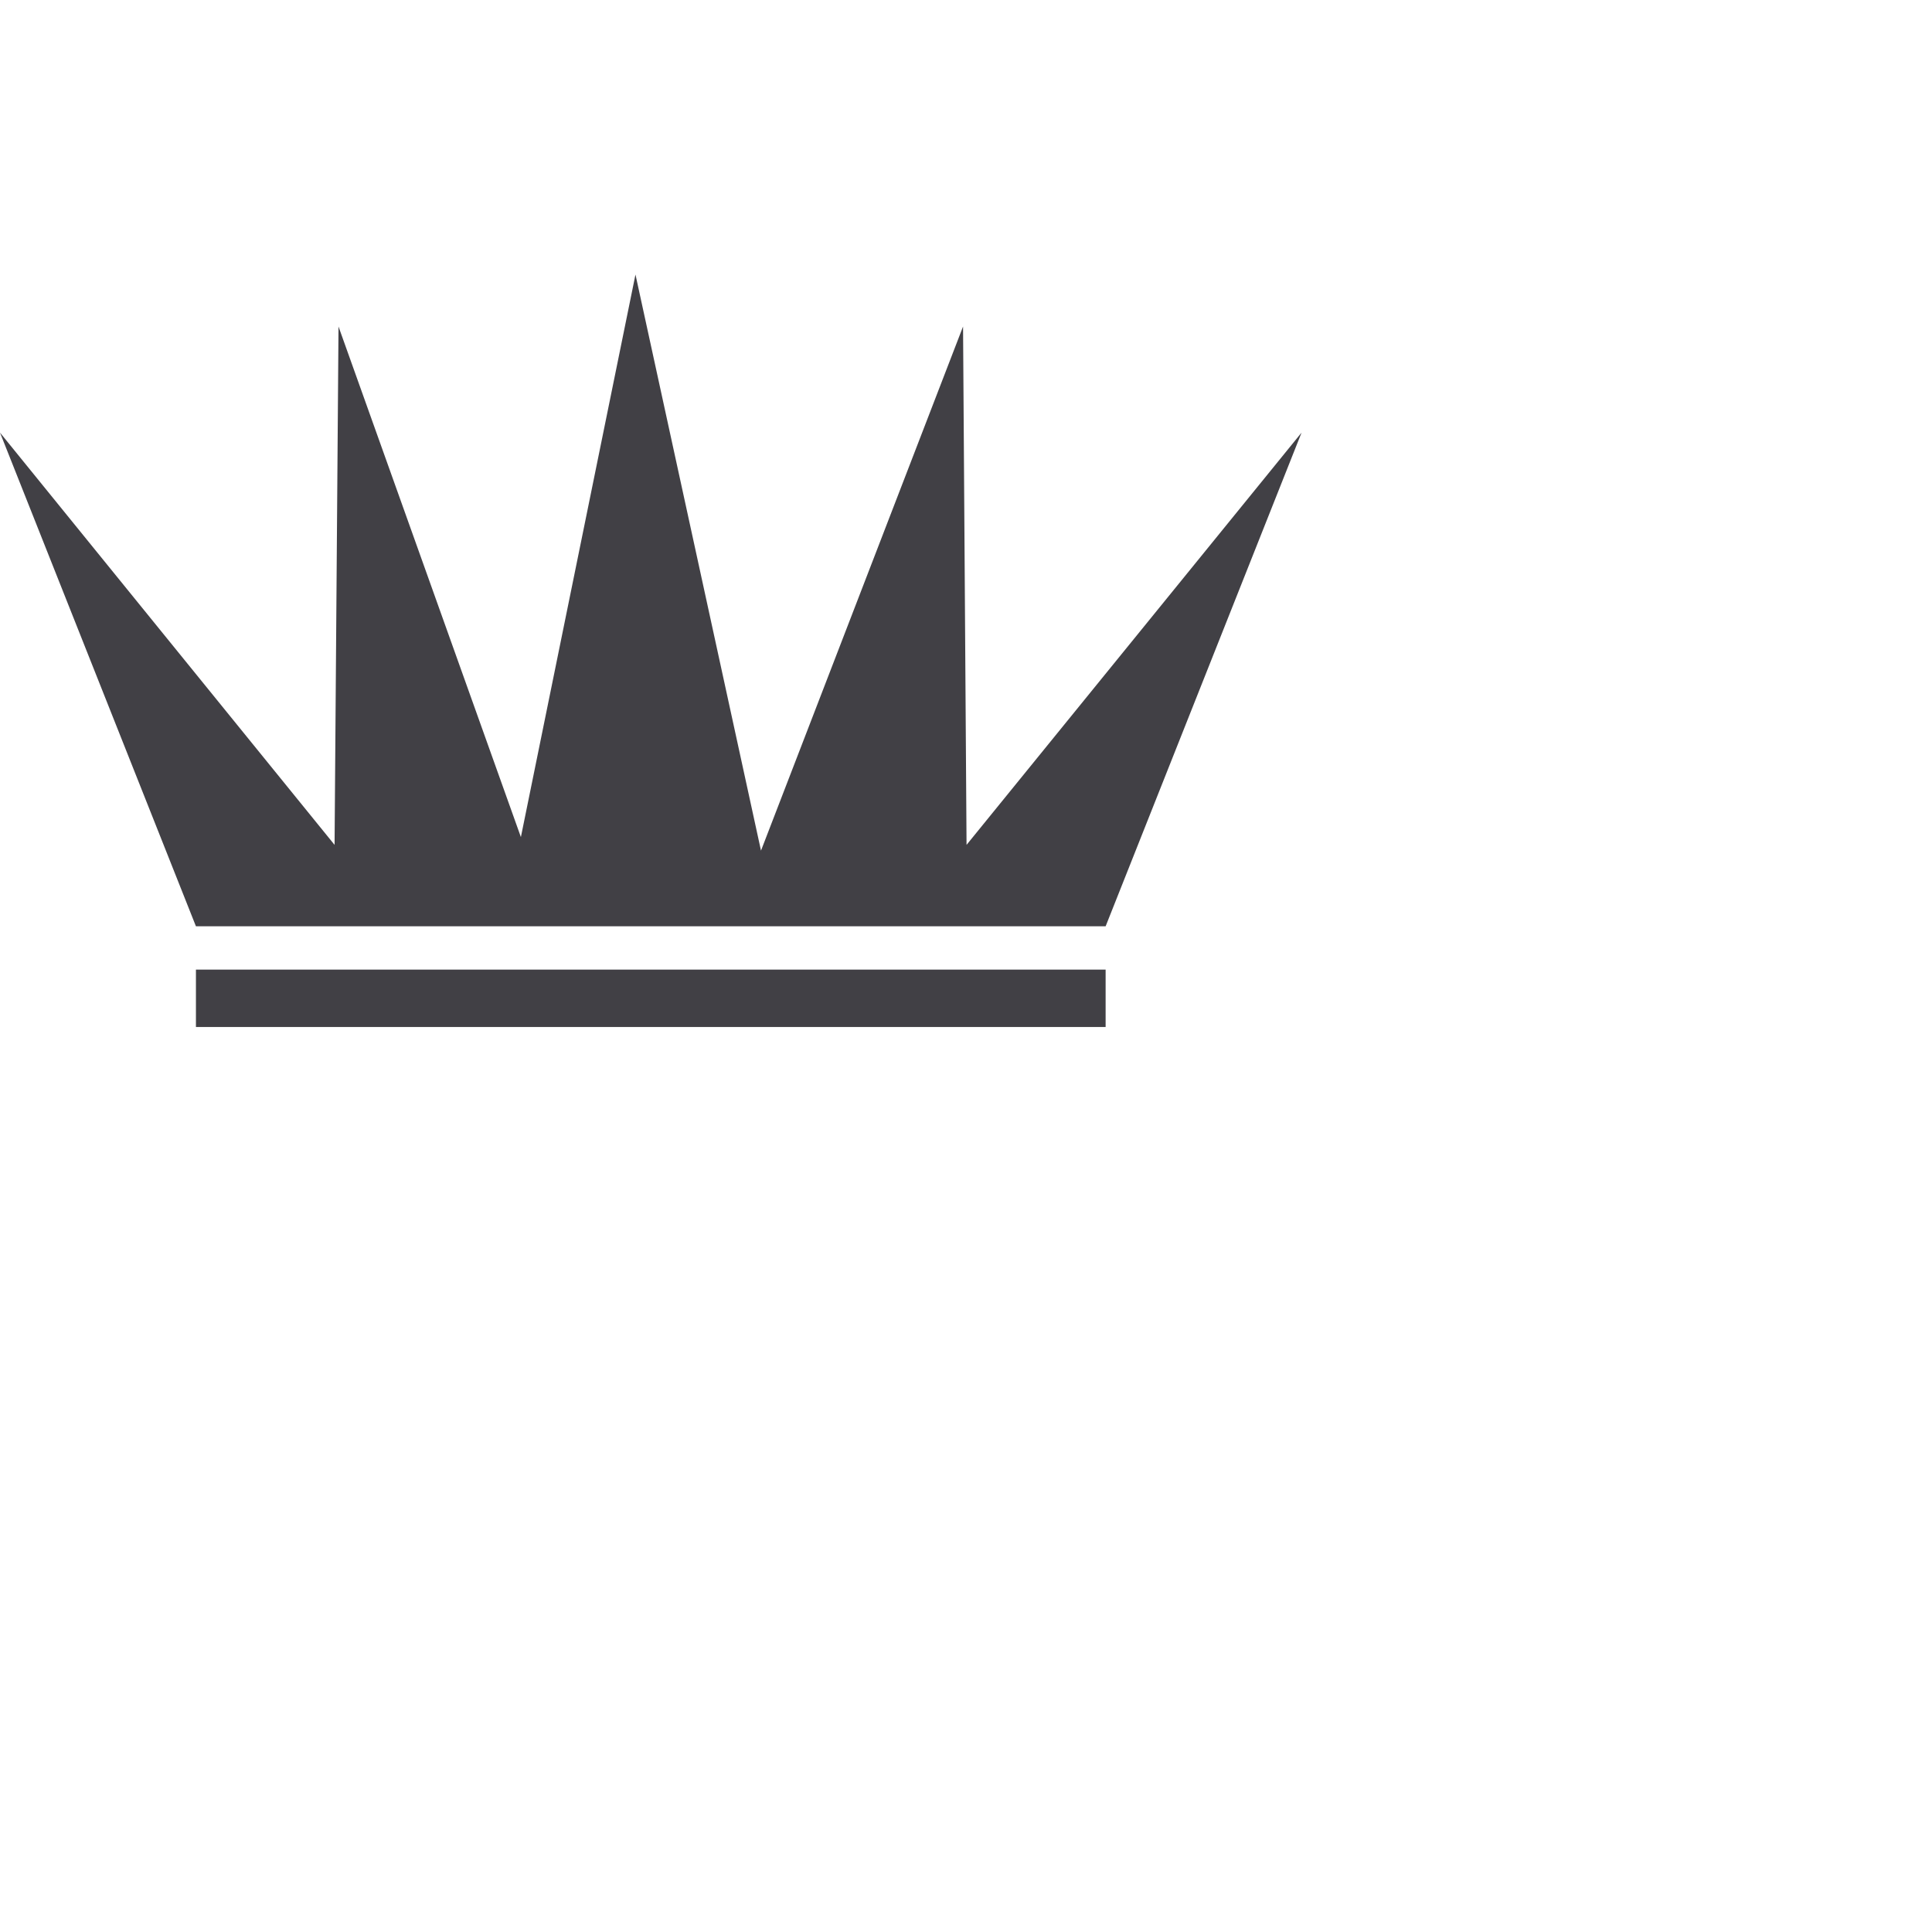 <svg xmlns="http://www.w3.org/2000/svg" viewBox="0 0 190 190" style="enable-background:new 0 0 100 100" xml:space="preserve"><path style="fill:#414045" d="m128 42.546-19.269 48.549H19.269L0 42.546l32.903 40.542.387-50.977 17.936 50.21L62.495 27l12.344 56.654L94.71 32.111l.344 50.977L128 42.546zM19.269 95.354V101h89.462v-5.646H19.269z"/></svg>